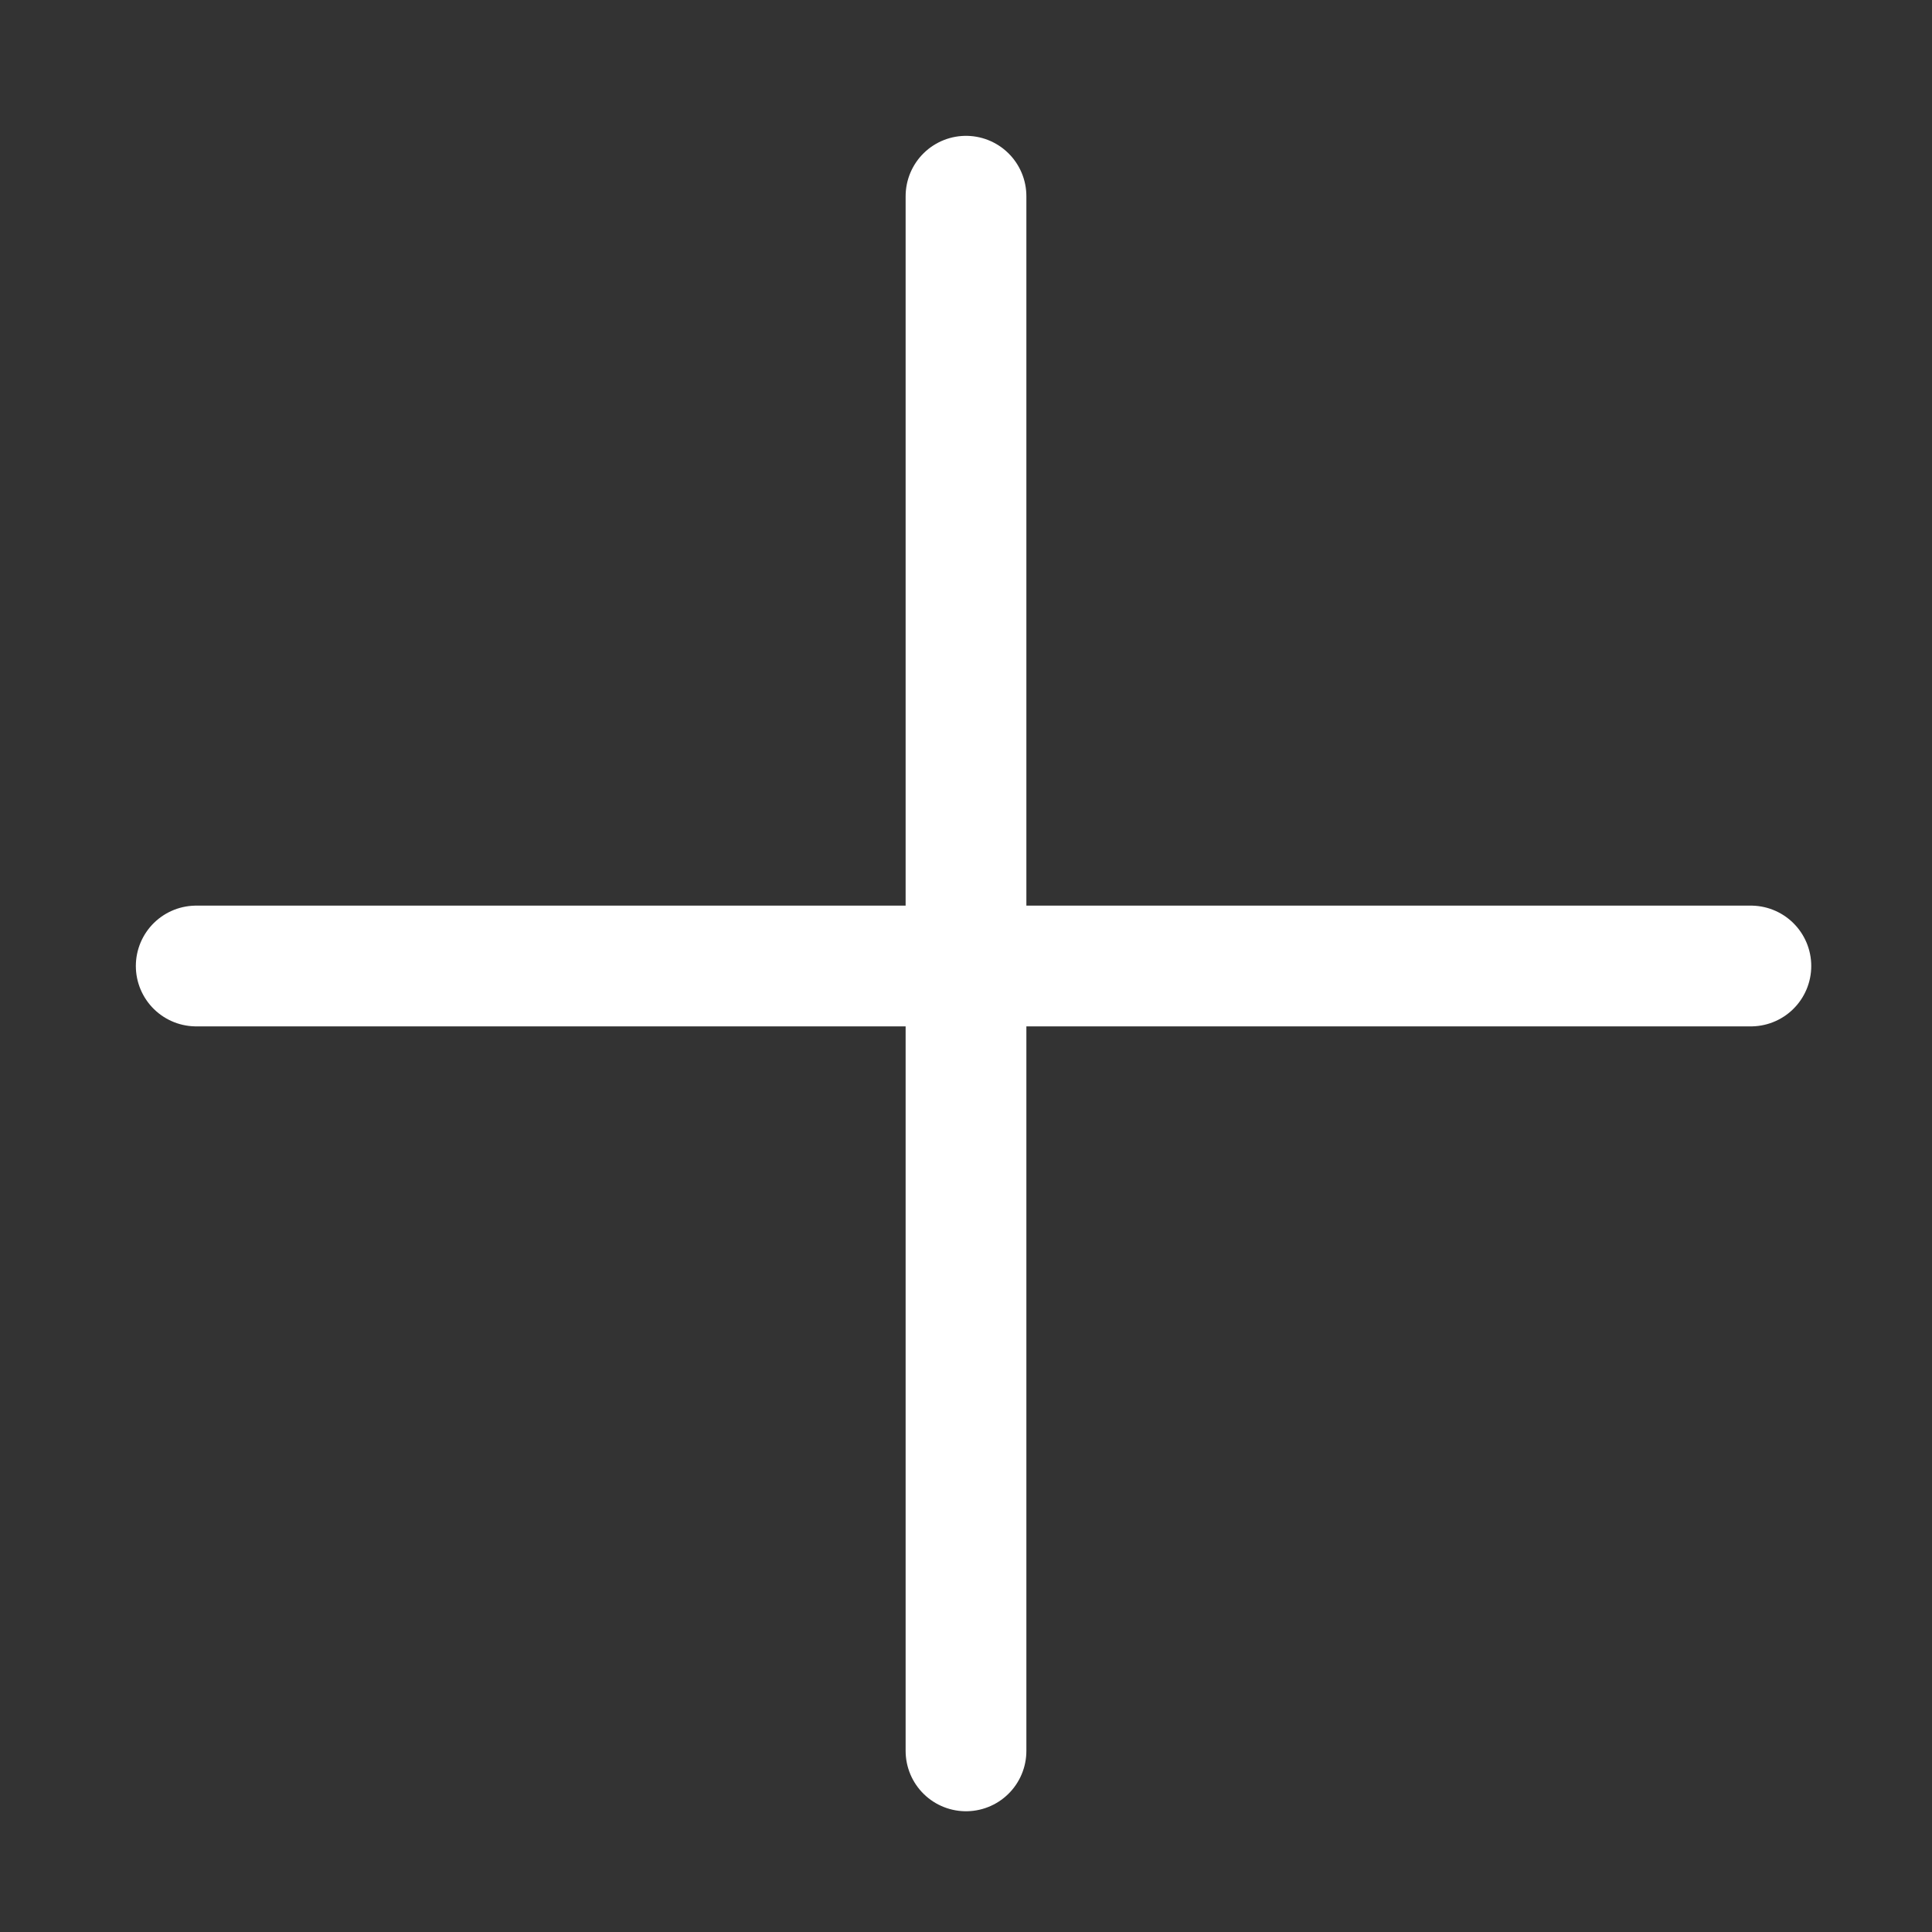 <svg width="128" height="128" viewBox="0 0 128 128" fill="none" xmlns="http://www.w3.org/2000/svg">
<rect x="0" y="0" width="128" height="128" fill="#333333" stroke="none"/>
<line x1="116" y1="64" x2="13" y2="64" stroke="white" stroke-width="8" stroke-linecap="round"/>
<line x1="64" y1="13" x2="64" y2="116" stroke="white" stroke-width="8" stroke-linecap="round"/>
</svg>
